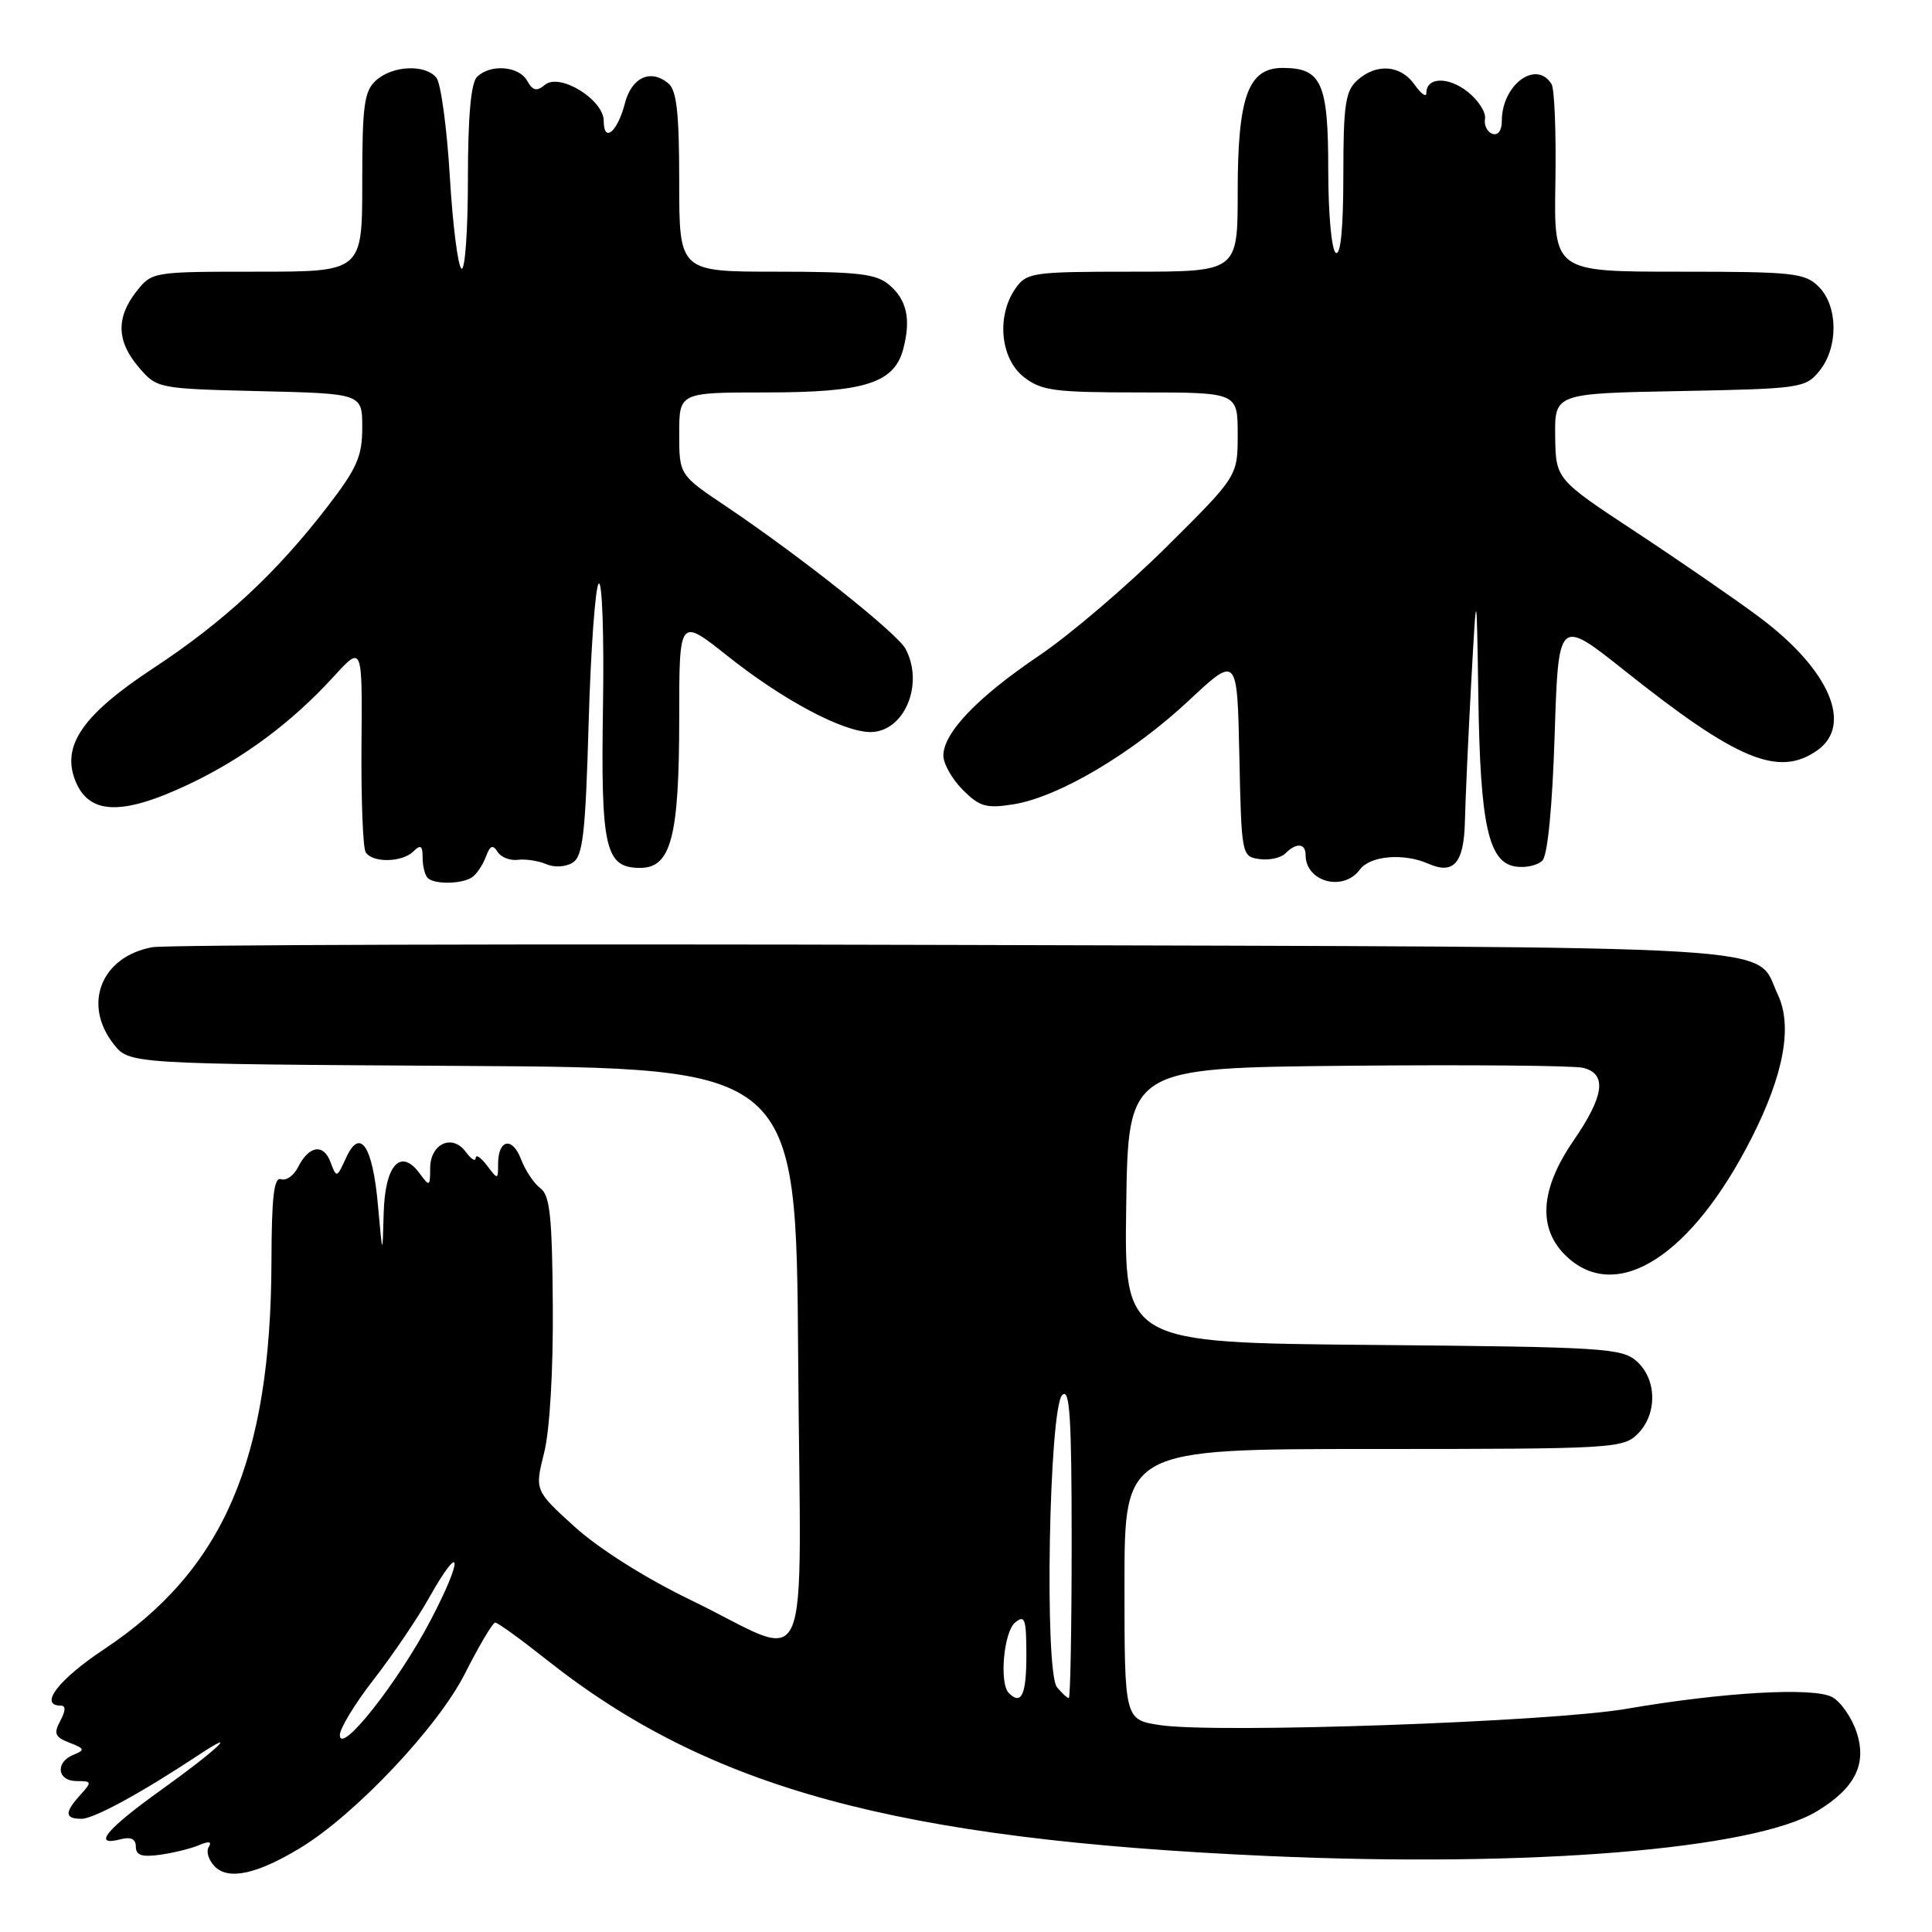 <?xml version="1.0" encoding="UTF-8" standalone="no"?>
<!DOCTYPE svg PUBLIC "-//W3C//DTD SVG 1.1//EN" "http://www.w3.org/Graphics/SVG/1.1/DTD/svg11.dtd" >
<svg xmlns="http://www.w3.org/2000/svg" xmlns:xlink="http://www.w3.org/1999/xlink" version="1.1" viewBox="0 0 256 256">
 <g >
 <path fill="currentColor"
d=" M 39.79 244.86 C 47.09 240.43 58.03 228.84 61.61 221.75 C 63.49 218.04 65.29 215.00 65.62 215.00 C 65.95 215.00 68.98 217.19 72.36 219.87 C 93.95 236.99 118.69 243.73 168.00 245.93 C 202.81 247.48 232.44 245.06 240.79 239.98 C 245.82 236.92 247.40 233.75 246.01 229.53 C 245.37 227.58 243.91 225.49 242.77 224.87 C 240.26 223.54 228.32 224.22 215.50 226.43 C 205.41 228.17 161.25 229.71 153.74 228.59 C 149.00 227.88 149.00 227.88 149.00 209.94 C 149.00 192.00 149.00 192.00 182.00 192.00 C 213.67 192.00 215.08 191.92 217.00 190.00 C 219.61 187.39 219.57 182.82 216.90 180.40 C 214.93 178.63 212.61 178.48 181.87 178.21 C 148.96 177.92 148.96 177.92 149.23 159.71 C 149.50 141.50 149.50 141.50 178.50 141.22 C 194.45 141.07 208.51 141.19 209.75 141.49 C 212.97 142.27 212.59 145.19 208.50 151.14 C 204.01 157.66 203.72 162.91 207.65 166.55 C 214.33 172.74 224.21 166.36 232.11 150.76 C 236.38 142.34 237.54 135.95 235.57 131.79 C 232.38 125.07 239.98 125.53 126.50 125.21 C 69.85 125.05 22.01 125.19 20.19 125.51 C 13.42 126.74 10.90 133.06 15.06 138.35 C 17.13 140.98 17.13 140.98 61.31 141.24 C 105.50 141.50 105.50 141.50 105.76 179.82 C 106.07 224.23 107.96 219.96 91.50 212.00 C 85.54 209.12 79.35 205.21 76.17 202.33 C 70.85 197.50 70.85 197.50 72.10 192.50 C 72.85 189.52 73.31 181.65 73.25 173.04 C 73.17 161.27 72.87 158.38 71.62 157.46 C 70.77 156.84 69.61 155.11 69.04 153.61 C 67.88 150.56 66.00 150.96 66.00 154.25 C 66.00 156.34 65.97 156.34 64.53 154.44 C 63.72 153.37 63.05 152.92 63.03 153.44 C 63.01 153.96 62.43 153.60 61.72 152.64 C 59.94 150.19 57.00 151.54 57.00 154.80 C 57.00 157.22 56.91 157.26 55.64 155.53 C 53.11 152.06 51.02 154.31 50.84 160.72 C 50.69 166.50 50.69 166.50 50.09 159.80 C 49.39 151.82 47.72 149.32 45.85 153.43 C 44.63 156.10 44.59 156.11 43.80 154.00 C 42.87 151.49 40.94 151.78 39.49 154.66 C 38.94 155.76 37.93 156.48 37.24 156.25 C 36.30 155.93 35.99 158.59 35.97 167.17 C 35.88 193.52 29.61 208.04 13.75 218.56 C 7.76 222.54 5.10 226.00 8.04 226.00 C 8.73 226.00 8.72 226.65 7.99 228.02 C 7.08 229.71 7.28 230.17 9.21 230.92 C 11.23 231.70 11.30 231.88 9.75 232.51 C 7.28 233.50 7.57 236.00 10.15 236.00 C 12.18 236.00 12.21 236.11 10.65 237.83 C 8.52 240.18 8.56 241.00 10.81 241.00 C 12.43 241.00 18.71 237.58 26.25 232.59 C 32.05 228.75 28.65 231.95 21.50 237.07 C 14.07 242.38 12.13 244.72 16.00 243.71 C 17.35 243.36 18.00 243.68 18.00 244.70 C 18.00 245.84 18.81 246.10 21.25 245.76 C 23.04 245.51 25.36 244.93 26.41 244.48 C 27.71 243.93 28.11 244.01 27.65 244.75 C 27.28 245.35 27.66 246.52 28.49 247.35 C 30.30 249.15 34.10 248.32 39.79 244.86 Z  M 62.57 116.23 C 63.16 115.83 63.97 114.61 64.38 113.53 C 64.93 112.03 65.30 111.87 65.92 112.86 C 66.36 113.58 67.57 114.06 68.61 113.93 C 69.65 113.80 71.35 114.06 72.39 114.51 C 73.46 114.97 74.97 114.88 75.89 114.30 C 77.24 113.45 77.58 110.44 78.00 95.72 C 78.28 86.06 78.88 77.79 79.33 77.33 C 79.79 76.87 80.05 84.15 79.90 93.50 C 79.60 112.45 80.18 115.00 84.83 115.00 C 88.93 115.00 90.00 110.88 90.00 95.09 C 90.00 81.83 90.00 81.83 96.35 86.88 C 103.72 92.75 111.70 97.00 115.34 97.00 C 119.82 97.00 122.49 90.66 119.99 85.98 C 118.88 83.90 106.02 73.69 96.25 67.12 C 90.00 62.93 90.00 62.93 90.00 57.46 C 90.00 52.00 90.00 52.00 101.55 52.00 C 114.60 52.00 118.50 50.76 119.69 46.23 C 120.72 42.29 120.17 39.74 117.83 37.75 C 116.11 36.28 113.72 36.00 102.89 36.00 C 90.00 36.00 90.00 36.00 90.00 24.12 C 90.00 14.96 89.67 11.97 88.55 11.04 C 86.20 9.09 83.69 10.25 82.80 13.70 C 81.82 17.48 80.00 19.01 80.00 16.04 C 80.00 13.20 74.17 9.61 72.21 11.24 C 71.11 12.15 70.60 12.03 69.85 10.70 C 68.75 8.73 64.95 8.45 63.20 10.20 C 62.40 11.00 62.00 15.48 62.00 23.76 C 62.00 30.56 61.62 35.88 61.15 35.59 C 60.68 35.30 59.98 29.78 59.60 23.32 C 59.21 16.86 58.41 11.00 57.82 10.29 C 56.33 8.48 52.01 8.68 49.83 10.65 C 48.25 12.08 48.00 13.95 48.00 24.15 C 48.00 36.00 48.00 36.00 34.07 36.00 C 20.22 36.00 20.13 36.01 18.07 38.63 C 15.35 42.10 15.45 45.25 18.41 48.69 C 20.80 51.48 20.93 51.50 34.41 51.83 C 48.00 52.15 48.00 52.15 48.00 56.65 C 48.00 60.46 47.30 62.06 43.43 67.08 C 36.62 75.94 29.71 82.35 20.30 88.55 C 11.05 94.64 8.18 98.72 9.93 103.32 C 11.70 107.97 16.07 108.15 24.98 103.94 C 32.25 100.50 38.69 95.71 44.25 89.61 C 48.01 85.50 48.01 85.50 47.90 98.67 C 47.84 105.92 48.09 112.33 48.45 112.92 C 49.35 114.37 53.31 114.29 54.80 112.80 C 55.73 111.87 56.00 112.05 56.00 113.63 C 56.00 114.75 56.30 115.97 56.67 116.33 C 57.55 117.22 61.23 117.16 62.57 116.23 Z  M 180.19 115.22 C 181.54 113.39 185.98 113.00 189.25 114.44 C 192.64 115.94 193.99 114.36 194.11 108.78 C 194.18 105.88 194.55 97.65 194.94 90.50 C 195.66 77.50 195.66 77.50 195.89 92.50 C 196.14 109.39 197.24 114.32 200.87 114.83 C 202.17 115.02 203.74 114.66 204.37 114.04 C 205.07 113.34 205.69 106.98 206.00 97.40 C 206.50 81.89 206.50 81.89 215.23 88.83 C 230.18 100.74 235.67 103.02 240.78 99.44 C 245.59 96.07 242.41 88.72 233.14 81.79 C 229.98 79.43 222.61 74.35 216.77 70.50 C 206.15 63.50 206.15 63.50 206.07 57.82 C 206.00 52.13 206.00 52.13 222.59 51.82 C 238.64 51.51 239.24 51.42 241.09 49.14 C 243.61 46.03 243.56 40.56 241.00 38.00 C 239.16 36.16 237.67 36.00 222.45 36.00 C 205.89 36.00 205.89 36.00 206.10 24.15 C 206.21 17.63 205.98 11.78 205.59 11.15 C 203.56 7.86 199.00 11.23 199.00 16.02 C 199.00 17.30 198.50 17.99 197.75 17.73 C 197.06 17.49 196.62 16.59 196.77 15.74 C 196.92 14.88 195.88 13.27 194.46 12.15 C 191.88 10.12 189.00 10.21 189.00 12.33 C 189.00 12.94 188.30 12.44 187.44 11.22 C 185.60 8.59 182.38 8.35 179.83 10.65 C 178.27 12.07 178.00 13.92 178.00 23.21 C 178.00 30.23 177.64 33.90 177.00 33.50 C 176.44 33.15 176.00 28.35 176.00 22.51 C 176.00 10.97 175.12 9.00 169.95 9.00 C 165.38 9.00 164.00 12.83 164.00 25.45 C 164.00 36.00 164.00 36.00 150.06 36.00 C 136.78 36.00 136.04 36.11 134.56 38.22 C 132.02 41.84 132.54 47.49 135.63 49.93 C 137.99 51.78 139.63 52.00 151.13 52.00 C 164.00 52.00 164.00 52.00 164.00 57.55 C 164.00 63.10 164.00 63.10 154.52 72.51 C 149.30 77.69 141.71 84.16 137.66 86.89 C 129.53 92.38 125.00 97.11 125.00 100.12 C 125.00 101.20 126.16 103.25 127.57 104.66 C 129.81 106.90 130.68 107.15 134.32 106.57 C 140.27 105.61 150.03 99.84 157.51 92.84 C 163.94 86.83 163.94 86.83 164.22 100.16 C 164.50 113.33 164.53 113.50 166.87 113.83 C 168.17 114.02 169.72 113.68 170.32 113.08 C 171.78 111.62 173.00 111.72 173.00 113.30 C 173.00 116.86 178.01 118.20 180.19 115.22 Z  M 45.03 229.92 C 45.01 229.06 47.04 225.72 49.54 222.51 C 52.03 219.30 55.29 214.49 56.79 211.83 C 61.24 203.91 61.44 206.36 57.03 214.75 C 52.69 223.00 45.08 232.62 45.03 229.92 Z  M 133.67 224.33 C 132.39 223.06 133.00 216.24 134.50 215.00 C 135.80 213.92 136.00 214.49 136.00 219.38 C 136.00 224.58 135.33 226.00 133.67 224.33 Z  M 140.06 223.57 C 138.37 221.54 139.00 186.60 140.75 184.85 C 141.75 183.85 142.00 187.74 142.00 204.30 C 142.00 215.69 141.83 225.00 141.62 225.00 C 141.41 225.00 140.71 224.36 140.06 223.57 Z "/>
</g>
</svg>